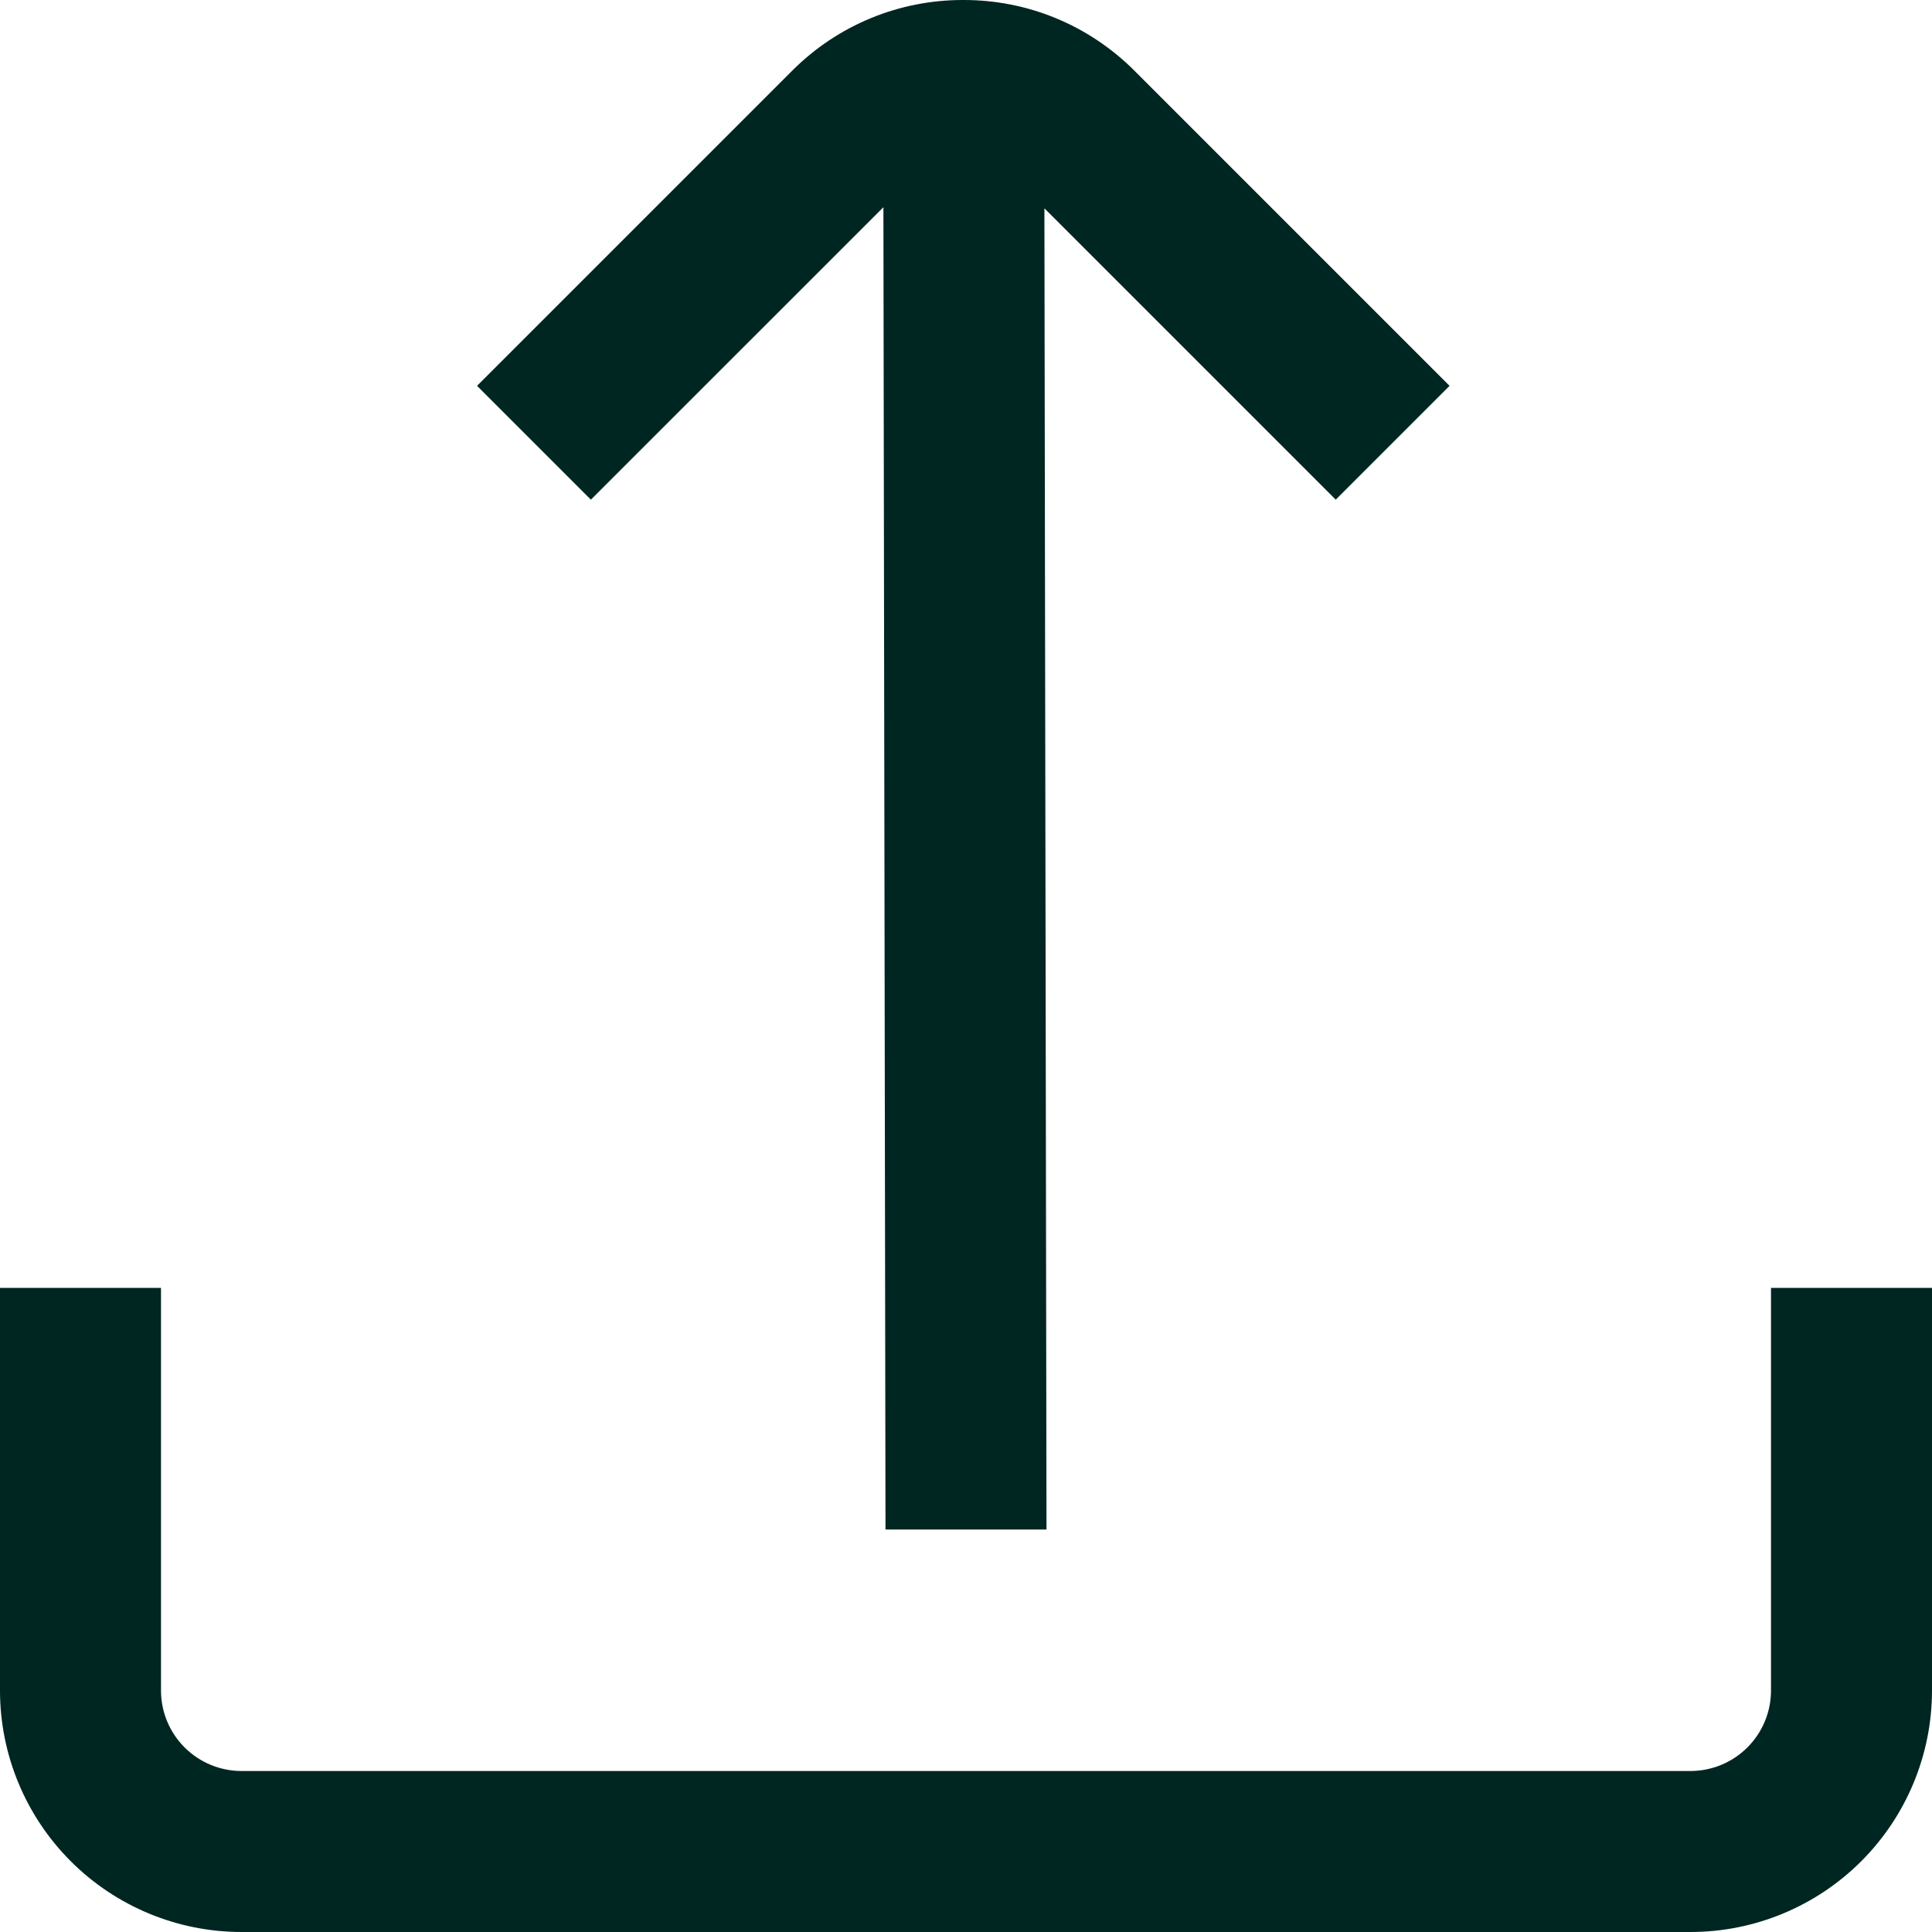 <svg width="24" height="24" viewBox="0 0 24 24" fill="none" xmlns="http://www.w3.org/2000/svg">
<path d="M22 15.999V21C22 21.265 21.895 21.519 21.707 21.707C21.52 21.894 21.265 22 21 22H3C2.735 22 2.48 21.894 2.293 21.707C2.105 21.519 2 21.265 2 21V15.999H0V21C0 21.795 0.316 22.558 0.879 23.121C1.441 23.683 2.204 24 3 24H21C21.796 24 22.559 23.683 23.121 23.121C23.684 22.558 24 21.795 24 21V15.999H22Z" fill="#002622"/>
<path d="M11.967 -0C11.573 -0.001 11.183 0.075 10.819 0.225C10.454 0.375 10.124 0.596 9.845 0.874L5.926 4.793L7.34 6.207L10.974 2.574L11 19H13L12.974 2.588L16.593 6.207L18.007 4.793L14.088 0.874C13.809 0.596 13.478 0.375 13.114 0.225C12.75 0.075 12.36 -0.001 11.967 -0Z" fill="#002622"/>
</svg>
